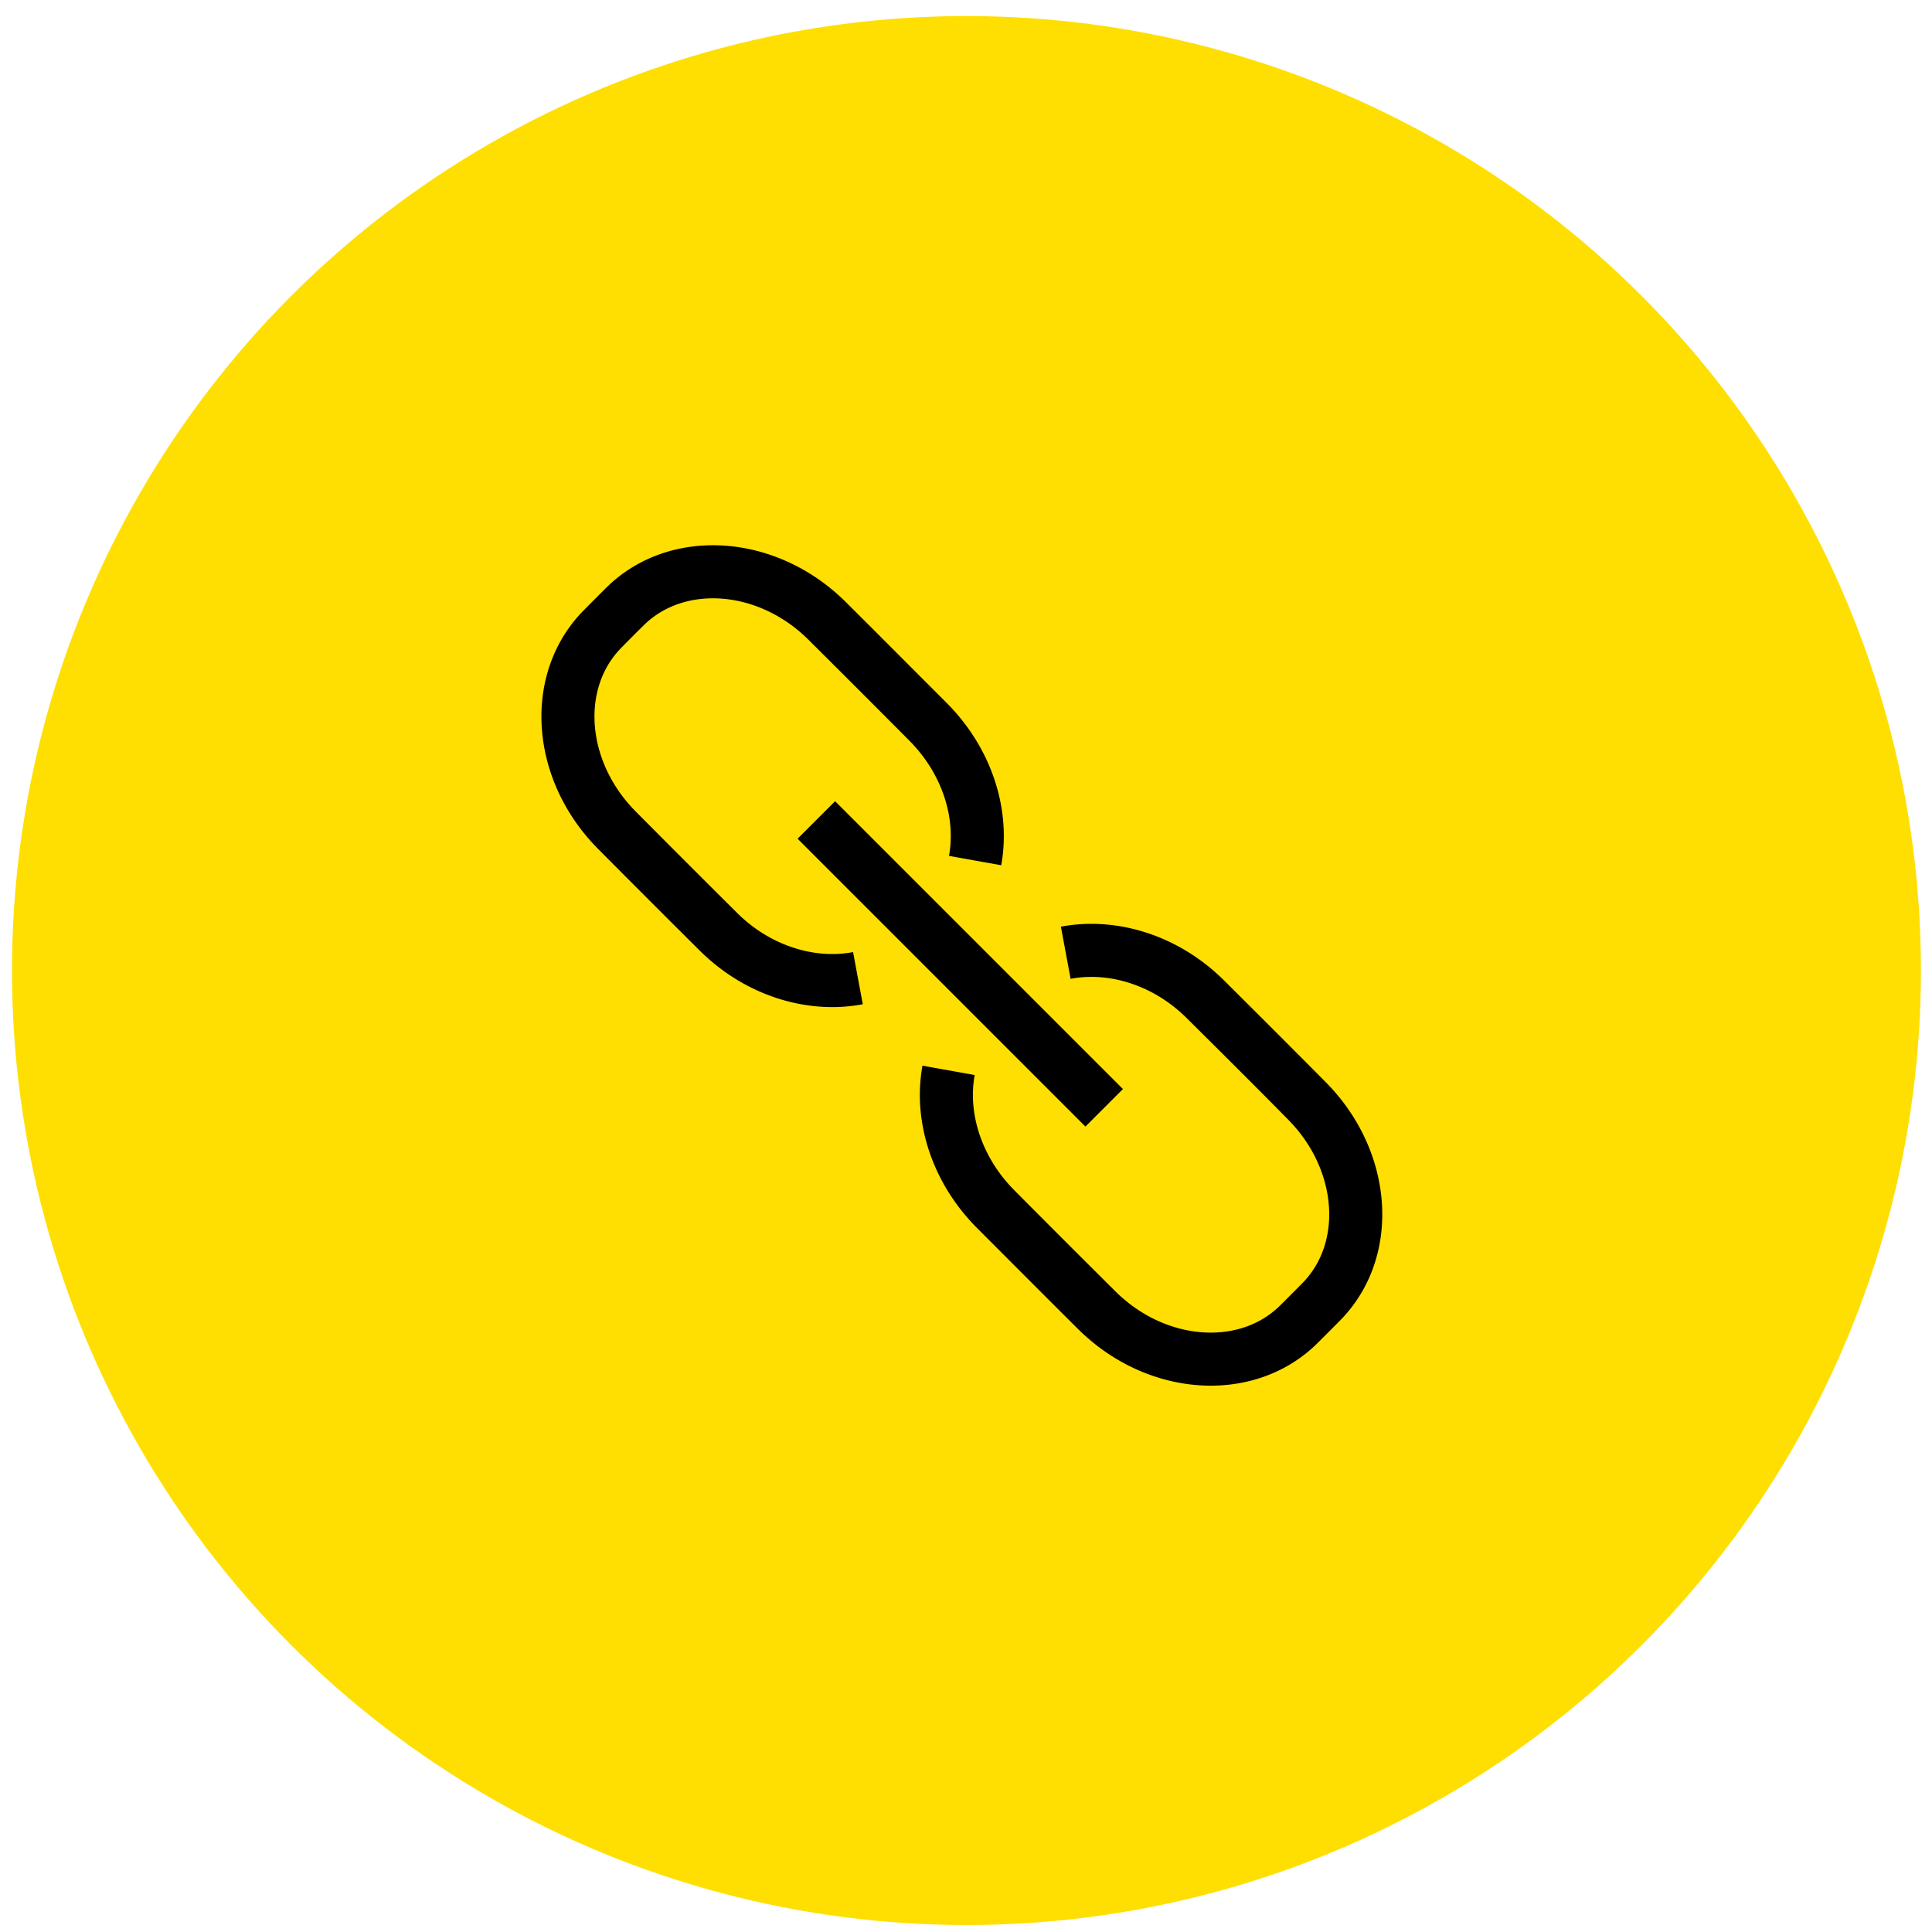 <svg xmlns="http://www.w3.org/2000/svg" viewBox="0 0 500 500" fill-rule="evenodd" clip-rule="evenodd" stroke-linejoin="round" stroke-miterlimit="1.414"><circle cx="262.94" cy="2583.52" r="44.556" fill="#fedf01" transform="translate(-1207.62 -14071.862) scale(5.544)"/><path d="M282.82 239.09a45.526 45.526 0 0 1 6.986.607c5.954.984 11.698 3.13 16.885 6.207a51.537 51.537 0 0 1 7.068 5.05 55.524 55.524 0 0 1 2.86 2.617 5854.441 5854.441 0 0 1 26.513 26.523 54.767 54.767 0 0 1 3.312 3.675 51.505 51.505 0 0 1 5.506 8.2 48.97 48.97 0 0 1 4.29 10.872c1.352 5.184 1.82 10.608 1.253 15.94a40.462 40.462 0 0 1-1.411 7.139 38.277 38.277 0 0 1-3.21 7.709 37.17 37.17 0 0 1-6.059 8.11c-1.972 1.987-3.943 3.975-5.93 5.947a38.54 38.54 0 0 1-2.619 2.347 37.195 37.195 0 0 1-5.507 3.715 38.4 38.4 0 0 1-7.729 3.212 40.707 40.707 0 0 1-7.158 1.412c-5.348.569-10.787.106-15.989-1.242a49.132 49.132 0 0 1-10.905-4.285 51.386 51.386 0 0 1-8.223-5.505 54.275 54.275 0 0 1-3.681-3.315c-8.753-8.705-17.458-17.456-26.186-26.185a55.612 55.612 0 0 1-2.871-3.11 51.918 51.918 0 0 1-5.041-7.02 49.876 49.876 0 0 1-4.428-9.552c-1.619-4.77-2.494-9.798-2.49-14.838 0-1.728.106-3.455.317-5.169.097-.788.22-1.572.36-2.354l13.516 2.42c-.043.24-.042.24-.083.48-.037.225-.037.225-.071.452a28.983 28.983 0 0 0-.304 4.656c.092 6.118 2.045 12.134 5.25 17.321a38.295 38.295 0 0 0 3.426 4.7 41.787 41.787 0 0 0 1.933 2.108 5902.092 5902.092 0 0 0 26.328 26.328 40.49 40.49 0 0 0 2.231 2.043 37.94 37.94 0 0 0 4.746 3.43c5.097 3.111 10.984 5.006 16.972 5.137a29.21 29.21 0 0 0 4.263-.215 26.871 26.871 0 0 0 4.548-.971 24.547 24.547 0 0 0 4.783-2.043 23.374 23.374 0 0 0 4.973-3.737 568.467 568.467 0 0 0 5.91-5.929 23.41 23.41 0 0 0 3.7-4.991 24.495 24.495 0 0 0 2.006-4.78c.446-1.478.756-2.997.939-4.53.167-1.408.227-2.827.186-4.244-.165-5.833-2.02-11.556-5.03-16.534a38.103 38.103 0 0 0-3.54-4.915 41.479 41.479 0 0 0-1.892-2.077c-8.776-8.922-17.66-17.737-26.542-26.553a40.8 40.8 0 0 0-2.113-1.936 37.834 37.834 0 0 0-4.95-3.563c-5.376-3.243-11.627-5.13-17.928-5.03-1.1.017-2.199.095-3.29.237a30.39 30.39 0 0 0-1.628.261l-2.512-13.5c1.24-.23 2.49-.413 3.745-.535a45.34 45.34 0 0 1 3.819-.198h.697zm-98.138-97.98a45.427 45.427 0 0 1 6.838.554c5.917.935 11.635 3.022 16.813 6.028a51.589 51.589 0 0 1 7.206 5.058 54.335 54.335 0 0 1 3.236 2.946c8.753 8.704 17.457 17.456 26.186 26.185a55.612 55.612 0 0 1 2.871 3.11 51.93 51.93 0 0 1 5.041 7.019 49.81 49.81 0 0 1 4.541 9.892c1.547 4.668 2.38 9.579 2.377 14.499a42.517 42.517 0 0 1-.317 5.168c-.097.789-.22 1.573-.36 2.355l-13.517-2.42.084-.48c.037-.226.037-.226.071-.452.078-.533.143-1.068.192-1.604a29.63 29.63 0 0 0 .112-3.052c-.093-6.118-2.044-12.135-5.25-17.321a38.295 38.295 0 0 0-3.426-4.7 41.787 41.787 0 0 0-1.933-2.108 5770.723 5770.723 0 0 0-26.327-26.328 40.722 40.722 0 0 0-2.07-1.904 37.994 37.994 0 0 0-4.908-3.569c-5.097-3.112-10.983-5.006-16.972-5.137a29.213 29.213 0 0 0-4.264.215 26.72 26.72 0 0 0-4.547.971 24.561 24.561 0 0 0-4.783 2.043 23.318 23.318 0 0 0-4.974 3.737 578.102 578.102 0 0 0-5.909 5.928 23.41 23.41 0 0 0-3.7 4.991 24.495 24.495 0 0 0-2.006 4.78 26.595 26.595 0 0 0-.939 4.53 29.073 29.073 0 0 0-.187 4.244c.169 5.902 2.064 11.69 5.137 16.71a38.174 38.174 0 0 0 3.573 4.903c.61.713 1.249 1.401 1.906 2.07a5756.78 5756.78 0 0 0 26.388 26.397 40.481 40.481 0 0 0 2.115 1.936 37.77 37.77 0 0 0 4.948 3.563c5.377 3.243 11.629 5.129 17.93 5.03a28.7 28.7 0 0 0 3.288-.237 30.39 30.39 0 0 0 1.629-.261l2.512 13.5c-.786.146-1.574.275-2.367.378a42.73 42.73 0 0 1-4.5.343c-4.463.106-8.935-.479-13.236-1.666a49.07 49.07 0 0 1-9.437-3.701 51.13 51.13 0 0 1-8.774-5.75 51.897 51.897 0 0 1-3.746-3.353 5811.394 5811.394 0 0 1-26.512-26.523 54.767 54.767 0 0 1-3.313-3.675 51.505 51.505 0 0 1-5.505-8.201 48.97 48.97 0 0 1-4.291-10.872c-1.351-5.185-1.818-10.607-1.251-15.94a40.478 40.478 0 0 1 1.41-7.138 38.277 38.277 0 0 1 3.21-7.71 37.159 37.159 0 0 1 6.059-8.11c1.972-1.986 3.943-3.974 5.93-5.946a37.03 37.03 0 0 1 6.304-4.989c3.925-2.465 8.302-4.176 12.841-5.1a41.551 41.551 0 0 1 5.17-.715 45.634 45.634 0 0 1 3.403-.12z" fill-rule="nonzero"/><path d="M290.616 281.844l-9.71 9.71-74.492-74.492 9.71-9.71 74.492 74.492z" fill-rule="nonzero"/></svg>